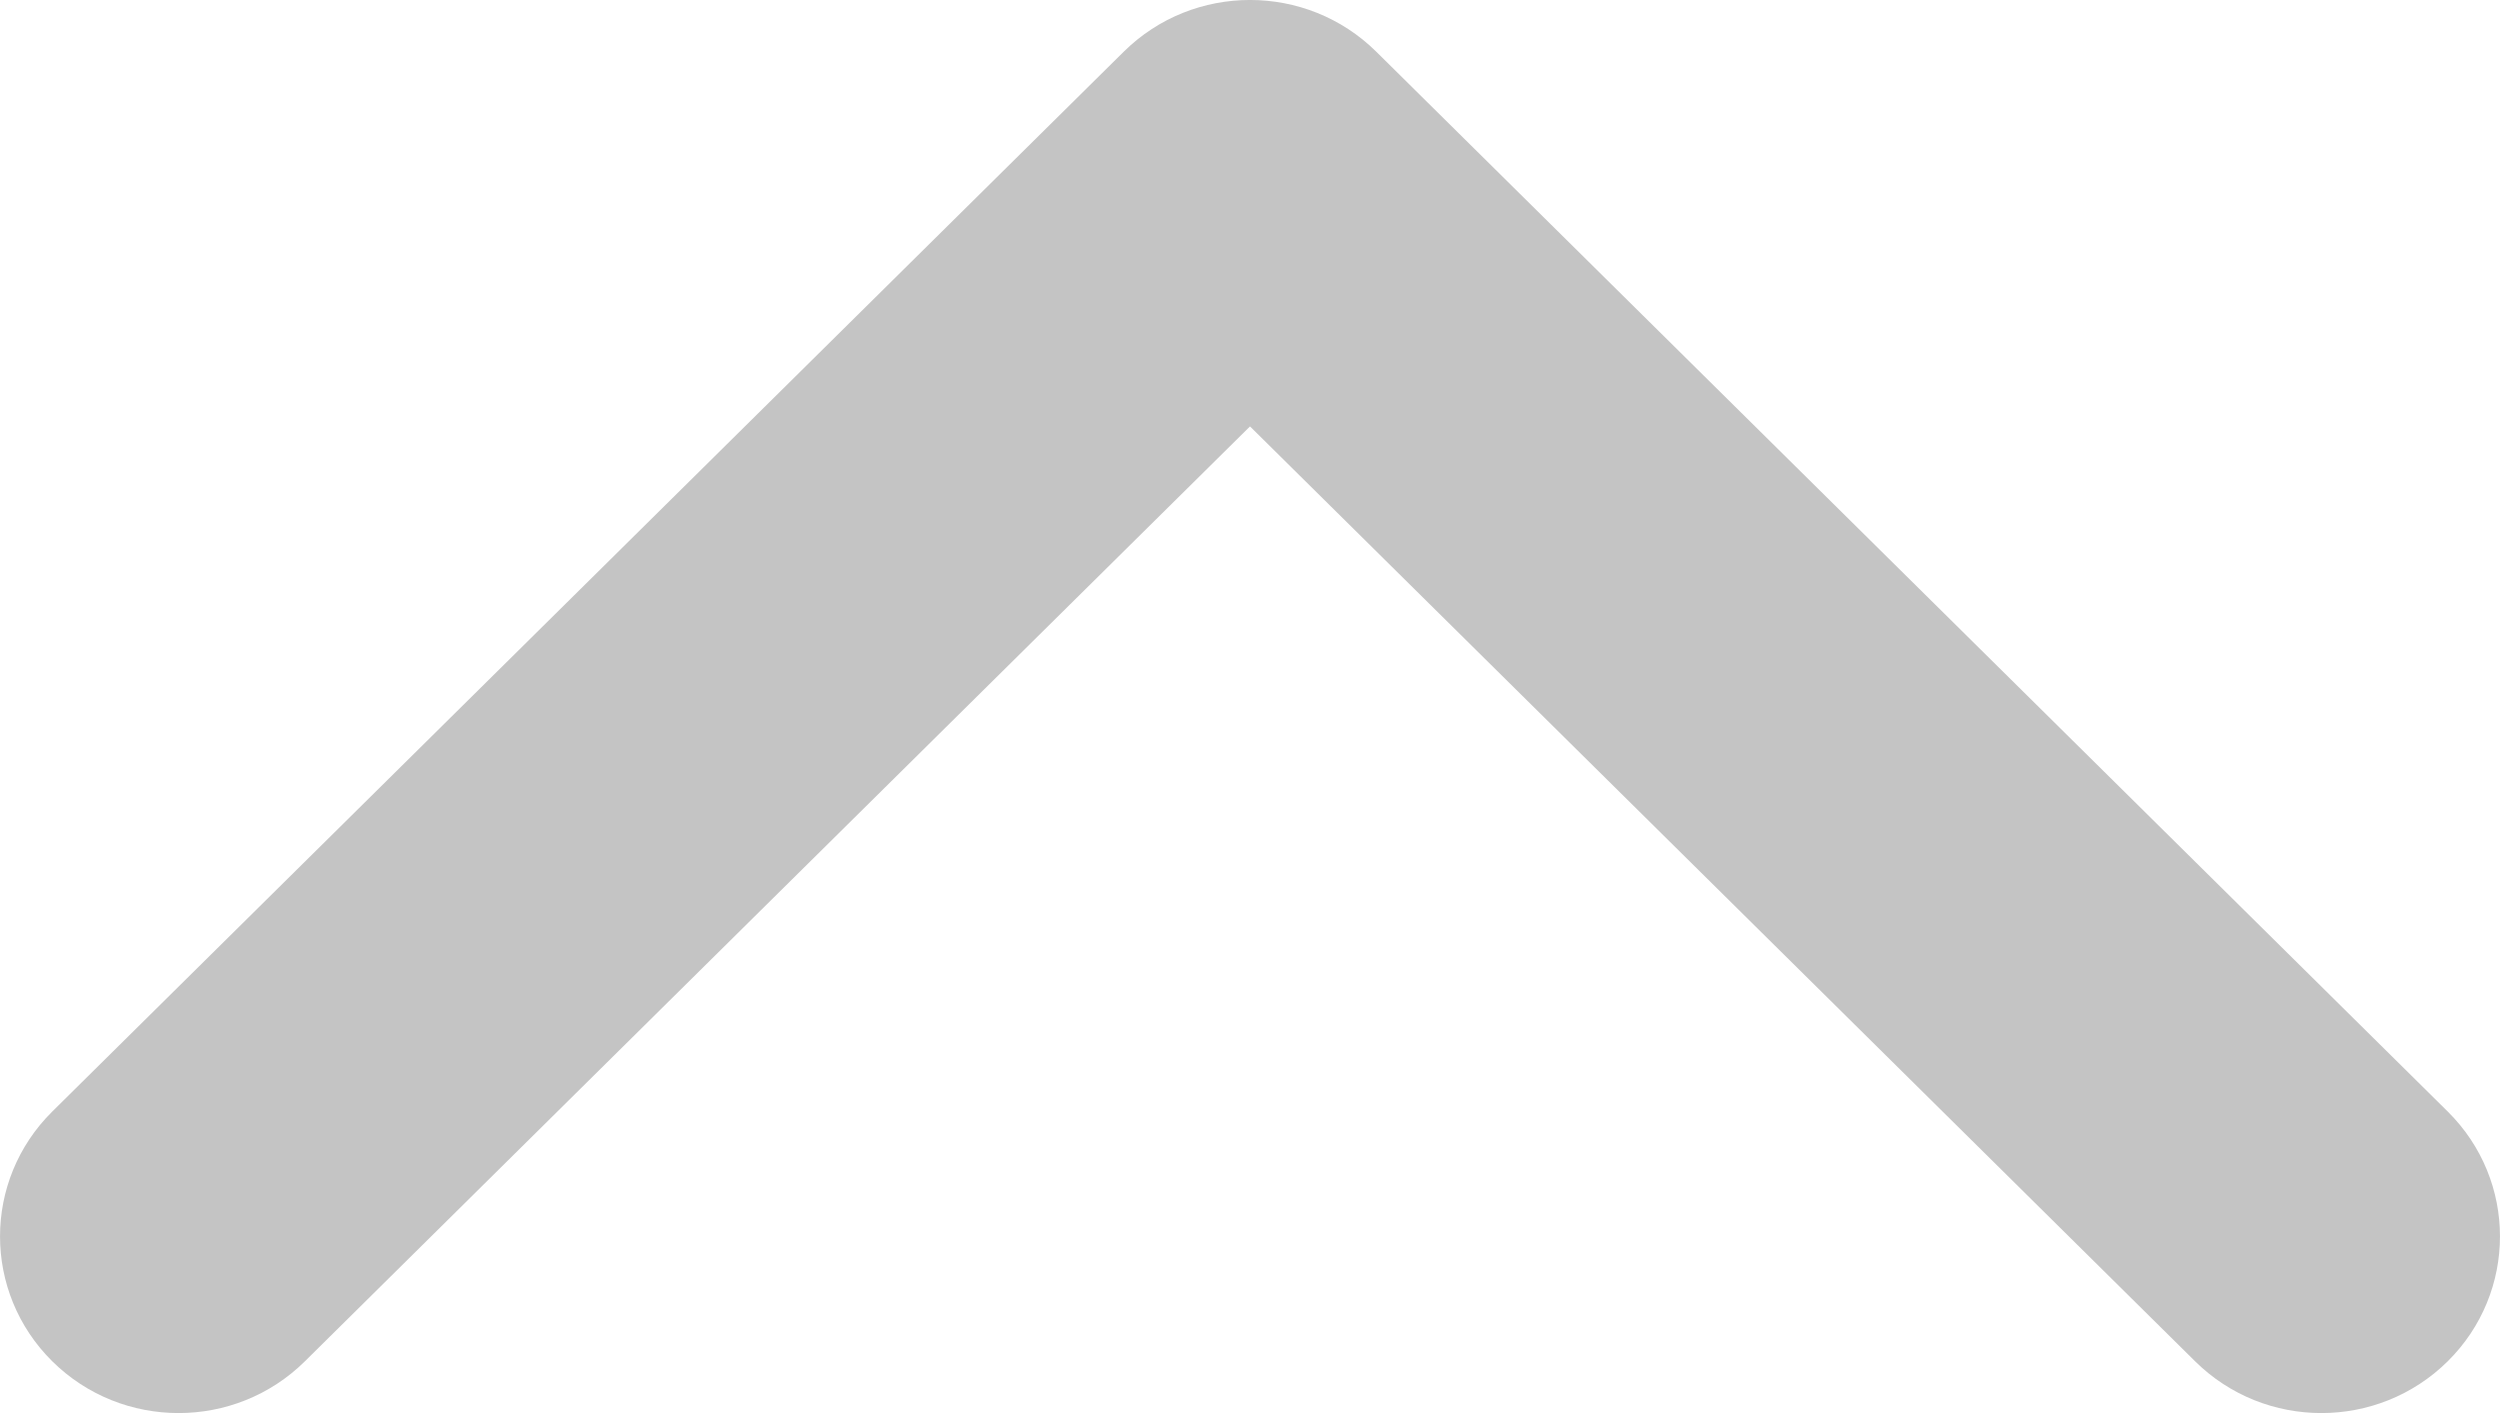 <svg width="23" height="13" viewBox="0 0 23 13" fill="none" xmlns="http://www.w3.org/2000/svg">
<path fill-rule="evenodd" clip-rule="evenodd" d="M0.481 12.524C1.123 13.159 2.163 13.159 2.805 12.524L11.5 3.923L20.195 12.524C20.837 13.159 21.877 13.159 22.519 12.524C23.16 11.889 23.16 10.861 22.519 10.226L12.662 0.476C12.02 -0.159 10.98 -0.159 10.338 0.476L0.481 10.226C-0.16 10.861 -0.16 11.889 0.481 12.524Z" fill="#C4C4C4"/>
</svg>
